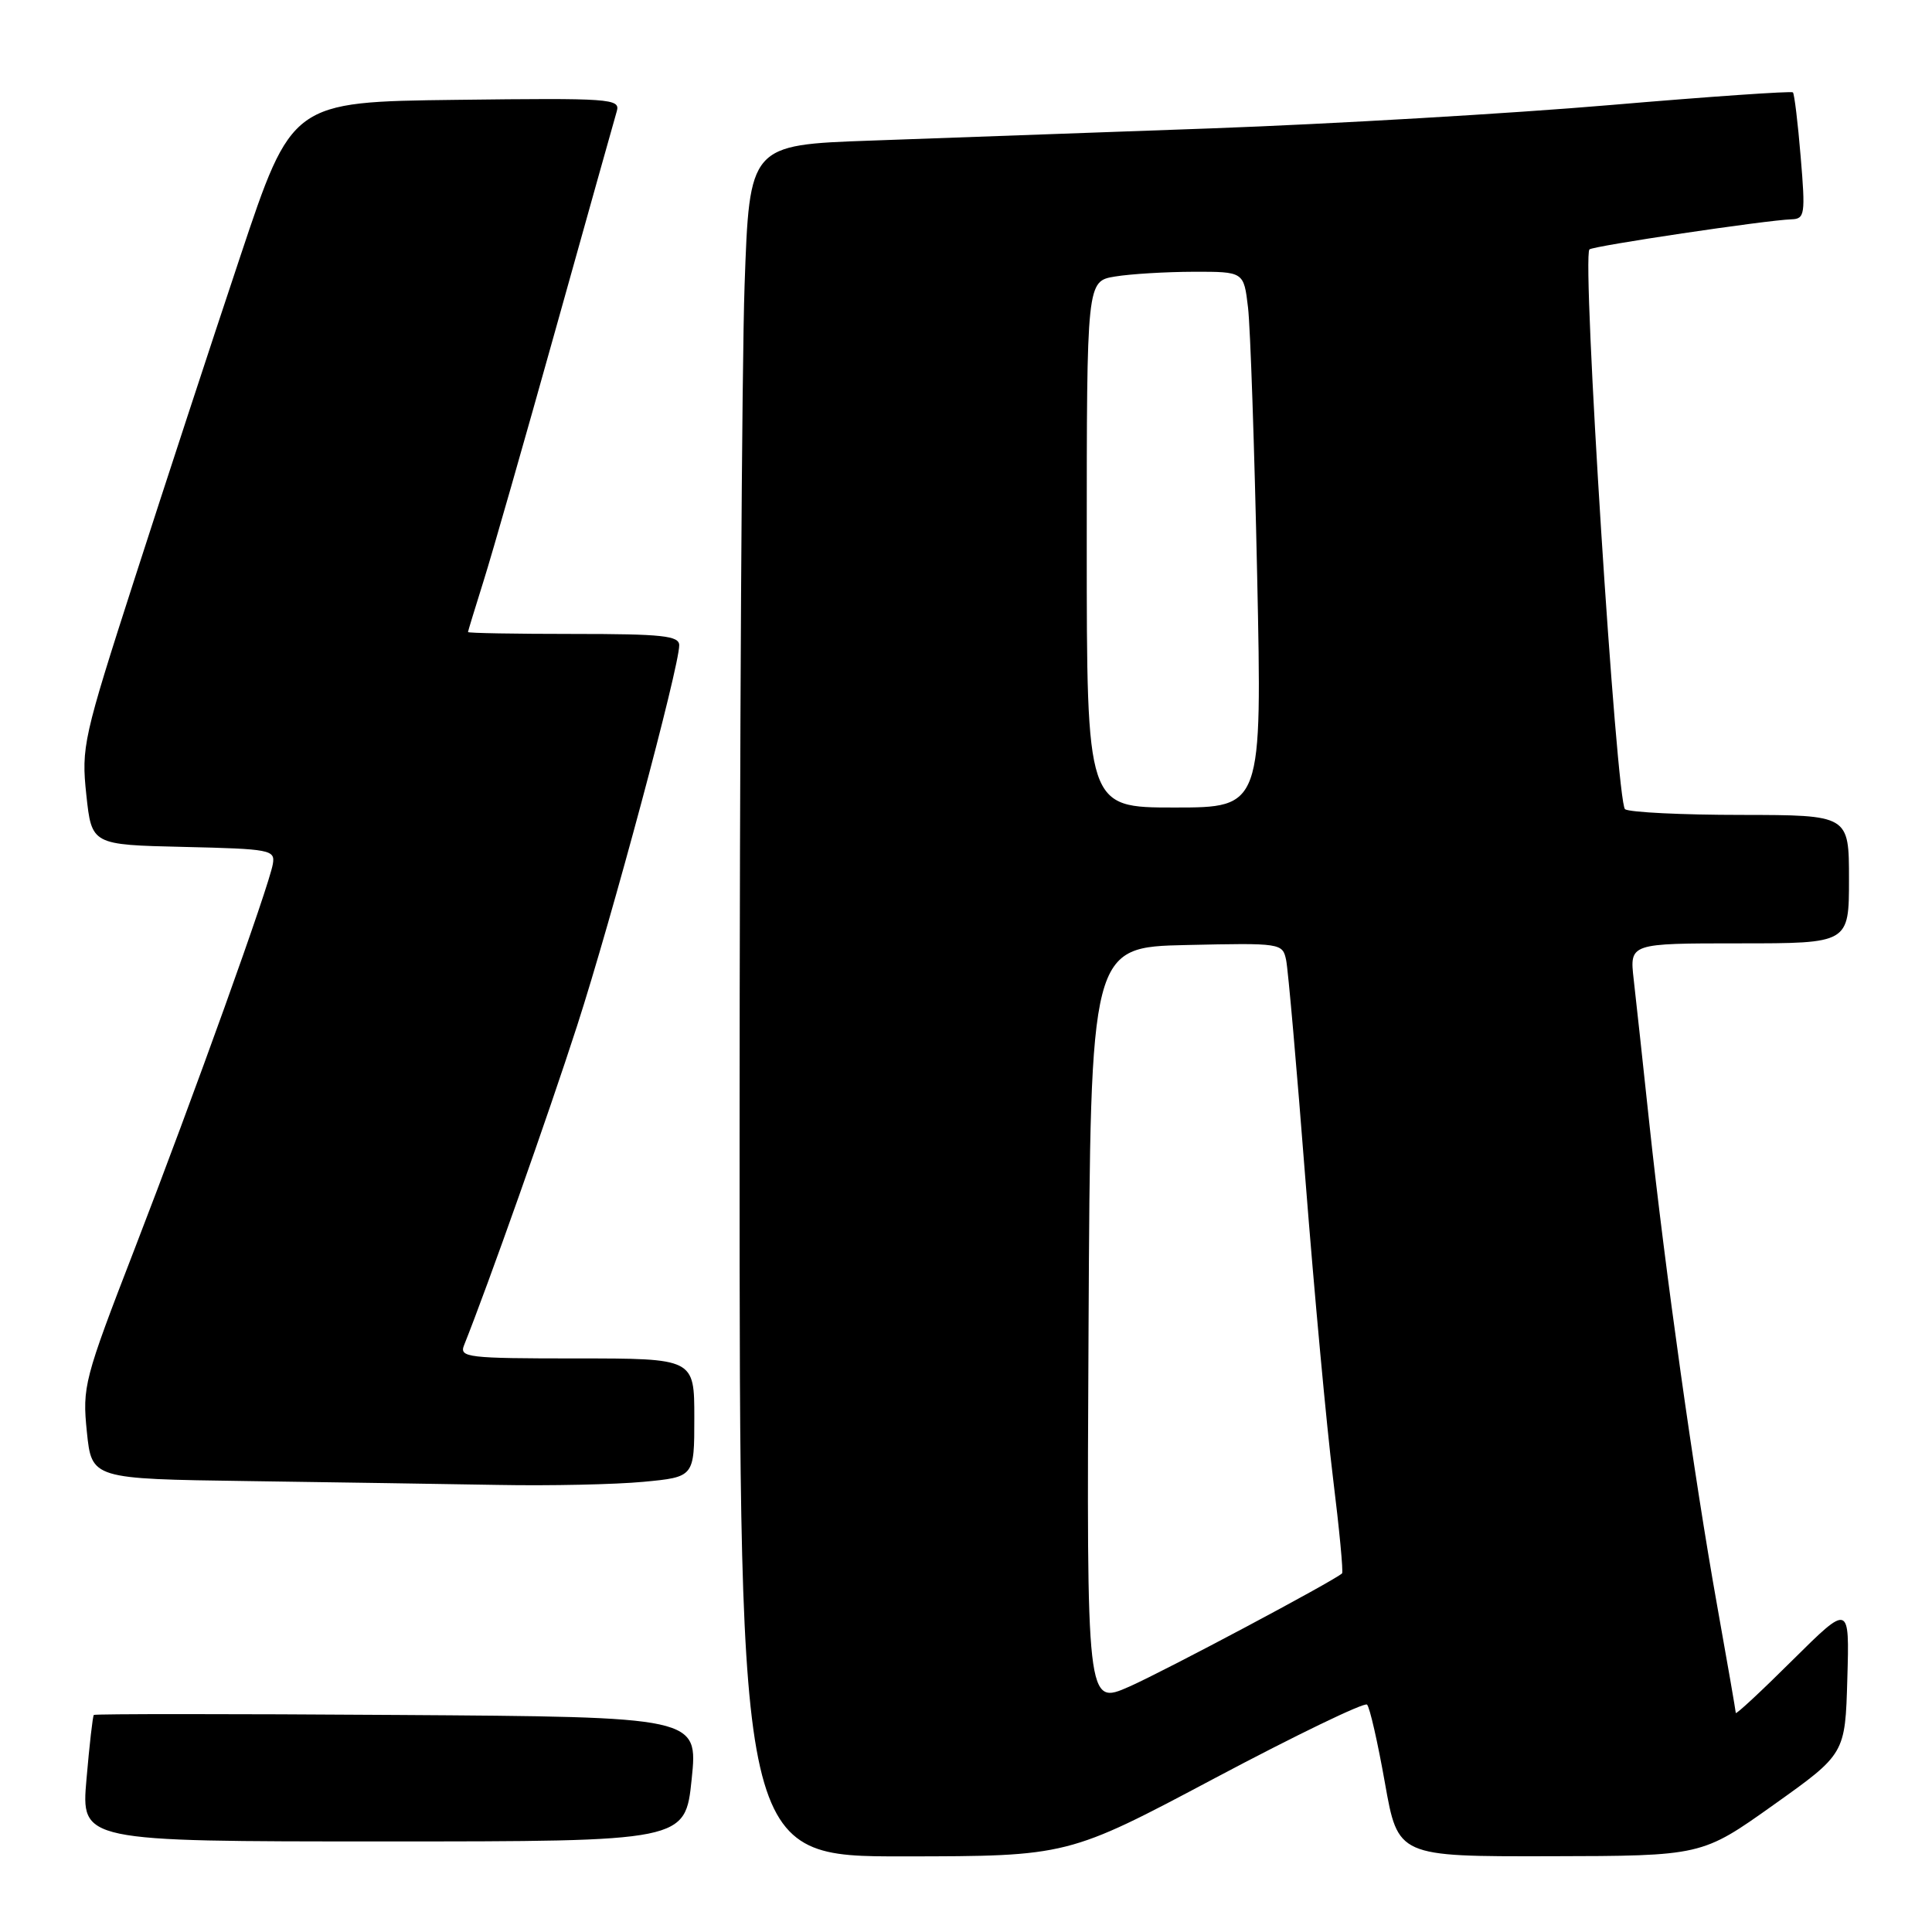 <?xml version="1.0" encoding="UTF-8" standalone="no"?>
<!DOCTYPE svg PUBLIC "-//W3C//DTD SVG 1.1//EN" "http://www.w3.org/Graphics/SVG/1.1/DTD/svg11.dtd" >
<svg xmlns="http://www.w3.org/2000/svg" xmlns:xlink="http://www.w3.org/1999/xlink" version="1.1" viewBox="0 0 256 256">
 <g >
 <path fill="currentColor"
d=" M 161.00 235.60 C 171.72 229.91 180.79 225.53 181.14 225.87 C 181.50 226.22 182.56 230.89 183.51 236.25 C 185.24 246.00 185.24 246.00 205.37 245.96 C 225.50 245.92 225.50 245.92 235.00 239.16 C 244.50 232.40 244.50 232.40 244.78 222.45 C 245.07 212.50 245.07 212.50 237.53 219.97 C 233.39 224.09 230.00 227.24 230.00 226.97 C 229.99 226.71 228.88 220.28 227.52 212.69 C 224.48 195.71 220.63 168.33 218.56 149.00 C 217.71 141.03 216.77 132.36 216.47 129.75 C 215.93 125.00 215.93 125.00 230.47 125.00 C 245.00 125.00 245.00 125.00 245.00 116.50 C 245.00 108.00 245.00 108.00 230.75 107.98 C 222.91 107.98 215.98 107.64 215.33 107.23 C 214.19 106.50 209.58 34.08 210.61 33.05 C 211.08 32.59 234.02 29.17 237.39 29.06 C 239.15 29.00 239.24 28.41 238.60 20.79 C 238.23 16.28 237.76 12.43 237.57 12.24 C 237.38 12.05 226.48 12.80 213.36 13.92 C 200.24 15.04 176.45 16.43 160.50 17.01 C 144.55 17.58 124.26 18.31 115.40 18.63 C 99.31 19.20 99.31 19.20 98.66 37.85 C 98.30 48.11 98.00 99.14 98.00 151.25 C 98.00 246.00 98.00 246.00 119.75 245.98 C 141.50 245.96 141.50 245.96 161.00 235.60 Z  M 91.65 235.75 C 92.50 227.50 92.50 227.50 52.59 227.24 C 30.65 227.09 12.57 227.09 12.43 227.24 C 12.29 227.38 11.85 231.21 11.46 235.75 C 10.74 244.00 10.74 244.00 50.77 244.00 C 90.80 244.00 90.80 244.00 91.65 235.75 Z  M 85.25 196.35 C 92.00 195.71 92.00 195.71 92.00 187.86 C 92.00 180.00 92.00 180.00 76.39 180.00 C 61.93 180.00 60.84 179.87 61.49 178.25 C 64.64 170.38 72.66 147.73 76.47 135.92 C 81.07 121.67 90.00 88.40 90.00 85.50 C 90.00 84.24 87.78 84.00 76.00 84.00 C 68.30 84.00 62.01 83.89 62.01 83.75 C 62.02 83.61 62.95 80.58 64.07 77.00 C 65.20 73.42 69.51 58.35 73.66 43.50 C 77.82 28.65 81.44 15.70 81.73 14.73 C 82.21 13.07 80.90 12.98 60.46 13.23 C 38.67 13.50 38.67 13.50 31.83 34.00 C 28.06 45.28 21.78 64.45 17.86 76.61 C 11.02 97.83 10.76 98.98 11.44 105.33 C 12.15 111.94 12.15 111.94 24.33 112.22 C 35.87 112.49 36.48 112.60 36.15 114.50 C 35.63 117.50 25.72 145.09 17.84 165.48 C 11.13 182.82 10.90 183.73 11.51 189.73 C 12.15 195.96 12.15 195.96 32.83 196.25 C 44.20 196.41 59.12 196.64 66.00 196.76 C 72.88 196.89 81.54 196.70 85.25 196.35 Z  M 144.24 175.74 C 144.50 125.50 144.50 125.50 157.22 125.22 C 169.76 124.94 169.95 124.97 170.42 127.22 C 170.68 128.47 171.84 141.65 172.99 156.50 C 174.15 171.35 175.79 189.05 176.63 195.84 C 177.47 202.63 178.01 208.32 177.83 208.48 C 176.76 209.48 154.37 221.39 149.65 223.48 C 143.98 225.98 143.98 225.98 144.24 175.74 Z  M 144.00 72.13 C 144.00 37.26 144.00 37.26 147.75 36.64 C 149.81 36.30 154.50 36.02 158.16 36.01 C 164.81 36.00 164.81 36.00 165.37 40.75 C 165.68 43.36 166.22 59.34 166.58 76.25 C 167.23 107.00 167.23 107.00 155.61 107.00 C 144.00 107.00 144.00 107.00 144.00 72.13 Z "/>
</g>
</svg>